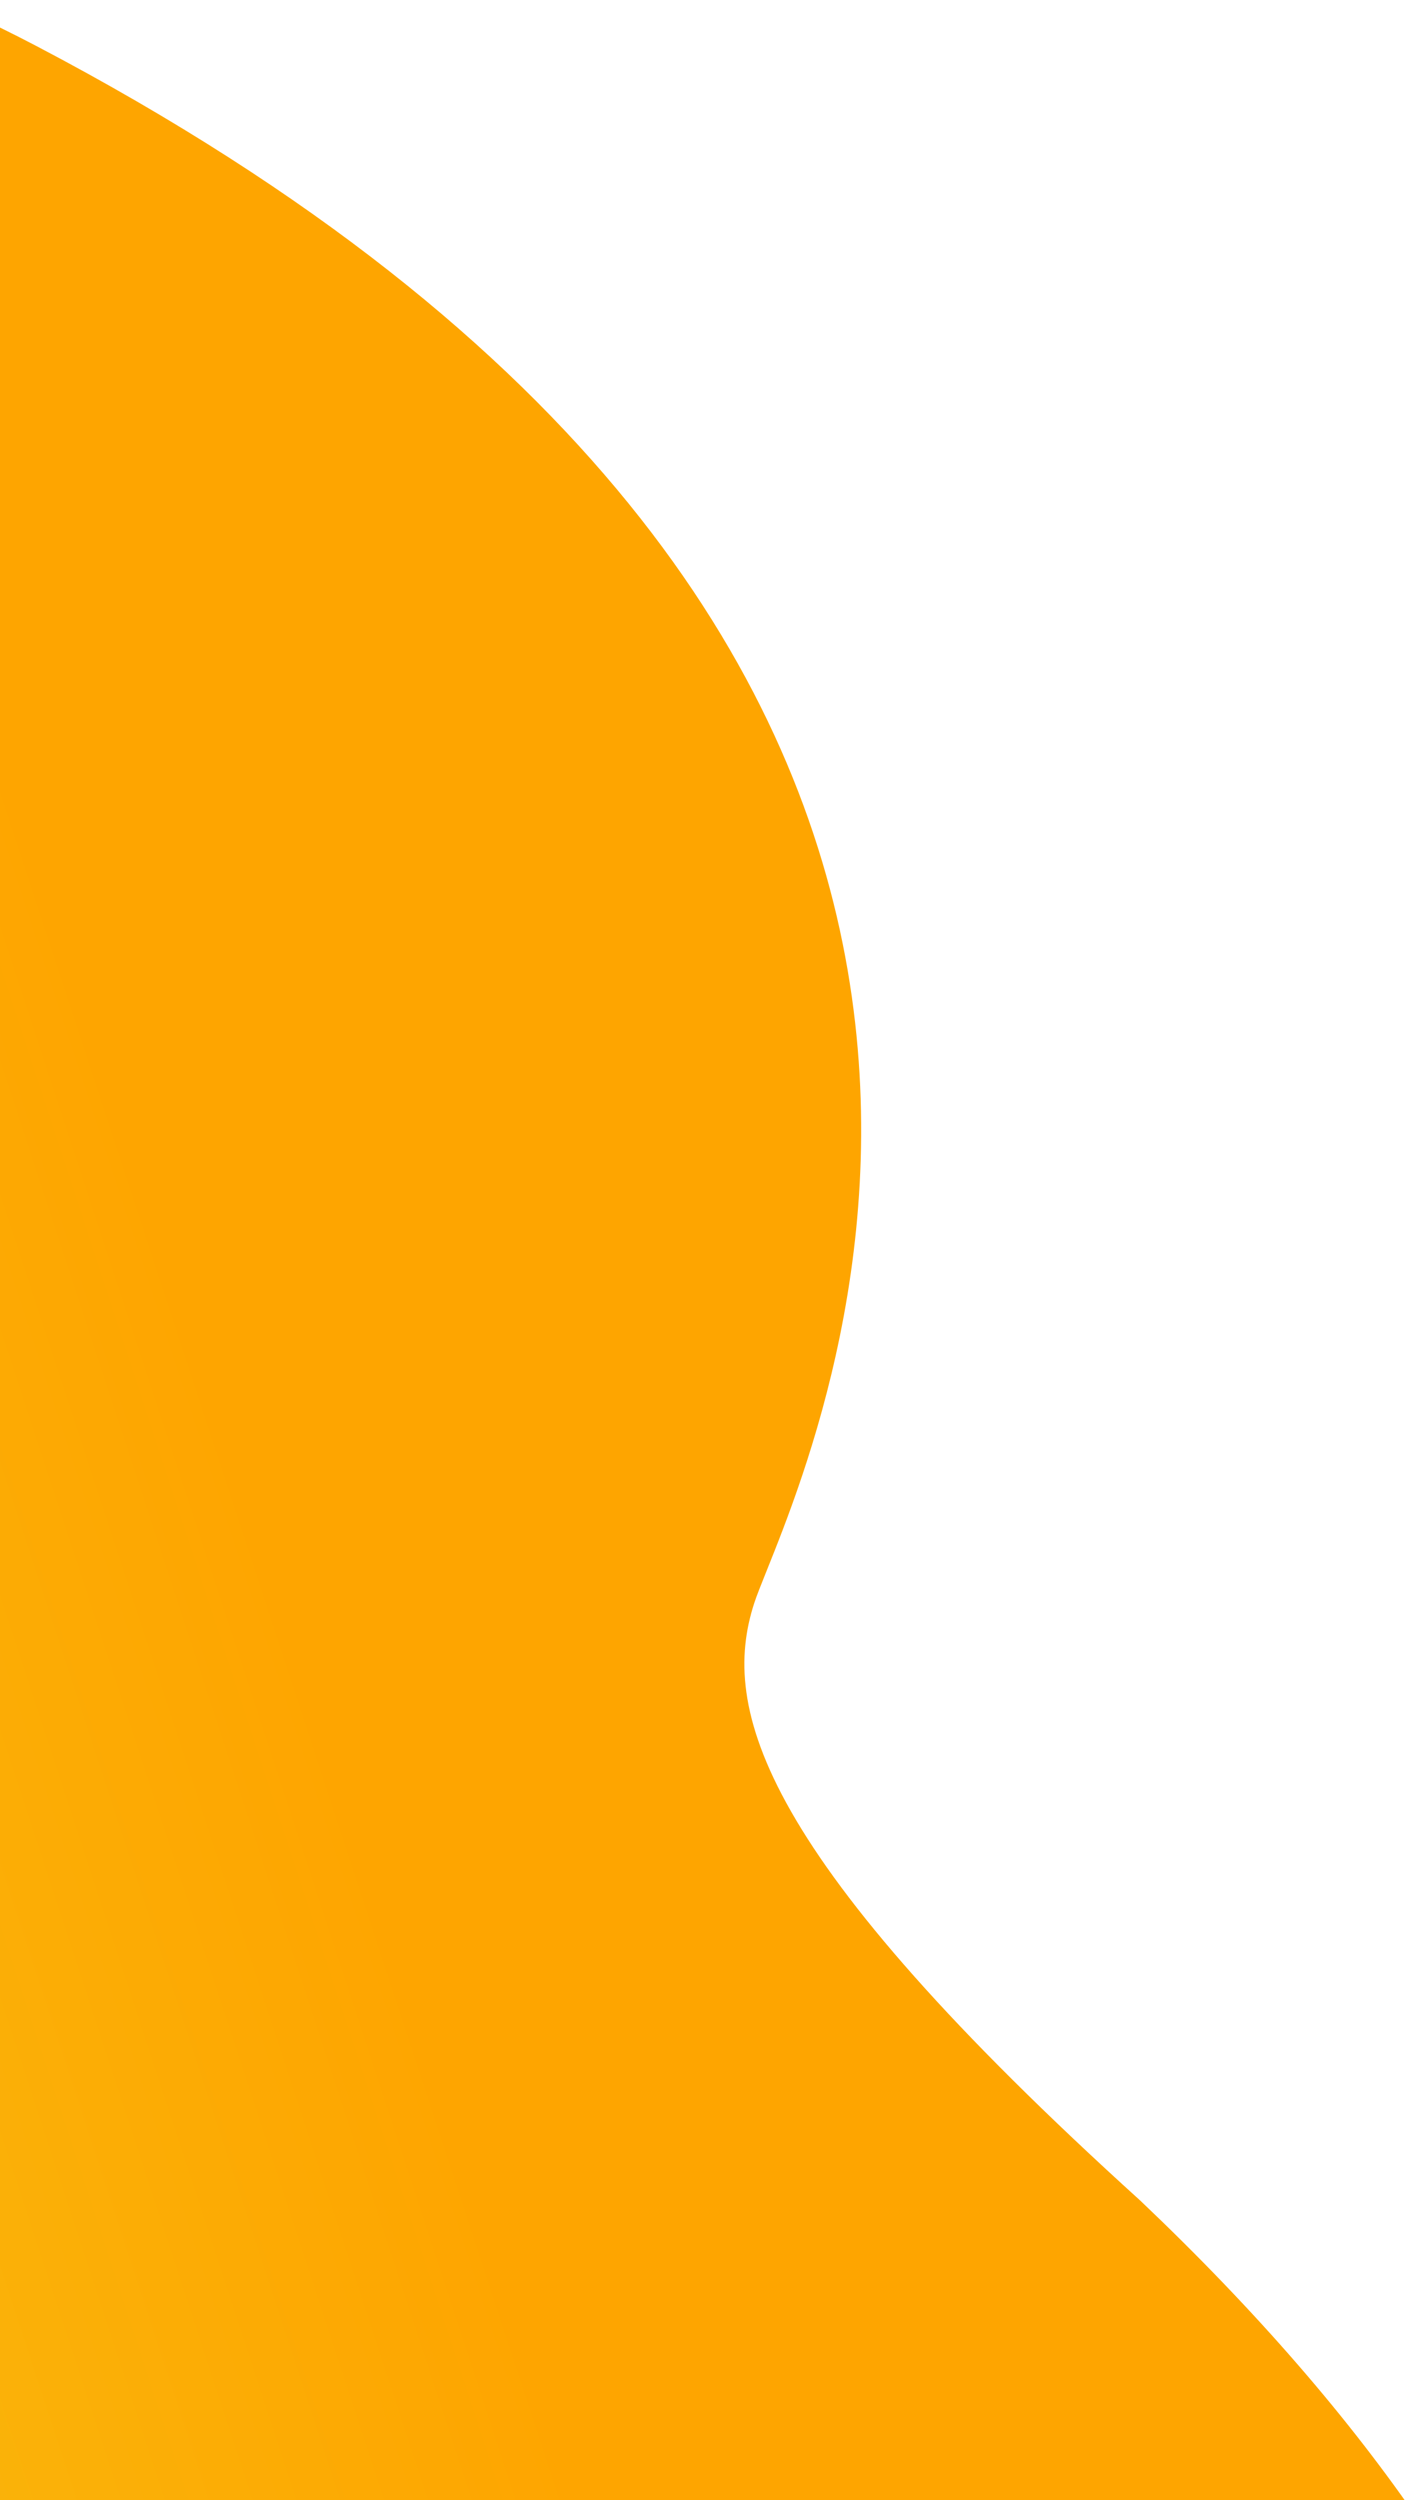 <svg width="207" height="363" viewBox="0 0 207 363" fill="none" xmlns="http://www.w3.org/2000/svg">
<g filter="url(#filter0_i_494_753)">
<path fill-rule="evenodd" clip-rule="evenodd" d="M206.377 362.36H0V0C1.769 0.866 3.539 1.764 5.308 2.693C166.252 87.186 122.263 196.895 111.353 224.105C110.537 226.14 109.906 227.714 109.56 228.781C104.581 244.117 110.203 265.318 165.627 315.51C182.692 331.711 196.114 347.34 206.377 362.36Z" fill="url(#paint0_linear_494_753)"/>
</g>
<defs>
<filter id="filter0_i_494_753" x="0" y="0" width="206.377" height="366.36" filterUnits="userSpaceOnUse" color-interpolation-filters="sRGB">
<feFlood flood-opacity="0" result="BackgroundImageFix"/>
<feBlend mode="normal" in="SourceGraphic" in2="BackgroundImageFix" result="shape"/>
<feColorMatrix in="SourceAlpha" type="matrix" values="0 0 0 0 0 0 0 0 0 0 0 0 0 0 0 0 0 0 127 0" result="hardAlpha"/>
<feOffset dy="4"/>
<feGaussianBlur stdDeviation="31.5"/>
<feComposite in2="hardAlpha" operator="arithmetic" k2="-1" k3="1"/>
<feColorMatrix type="matrix" values="0 0 0 0 0.672 0 0 0 0 0.322 0 0 0 0 0 0 0 0 0.53 0"/>
<feBlend mode="normal" in2="shape" result="effect1_innerShadow_494_753"/>
</filter>
<linearGradient id="paint0_linear_494_753" x1="32.844" y1="201.487" x2="-214.486" y2="282.551" gradientUnits="userSpaceOnUse">
<stop stop-color="#FEA500"/>
<stop offset="1" stop-color="#F2D01C"/>
</linearGradient>
</defs>
</svg>
